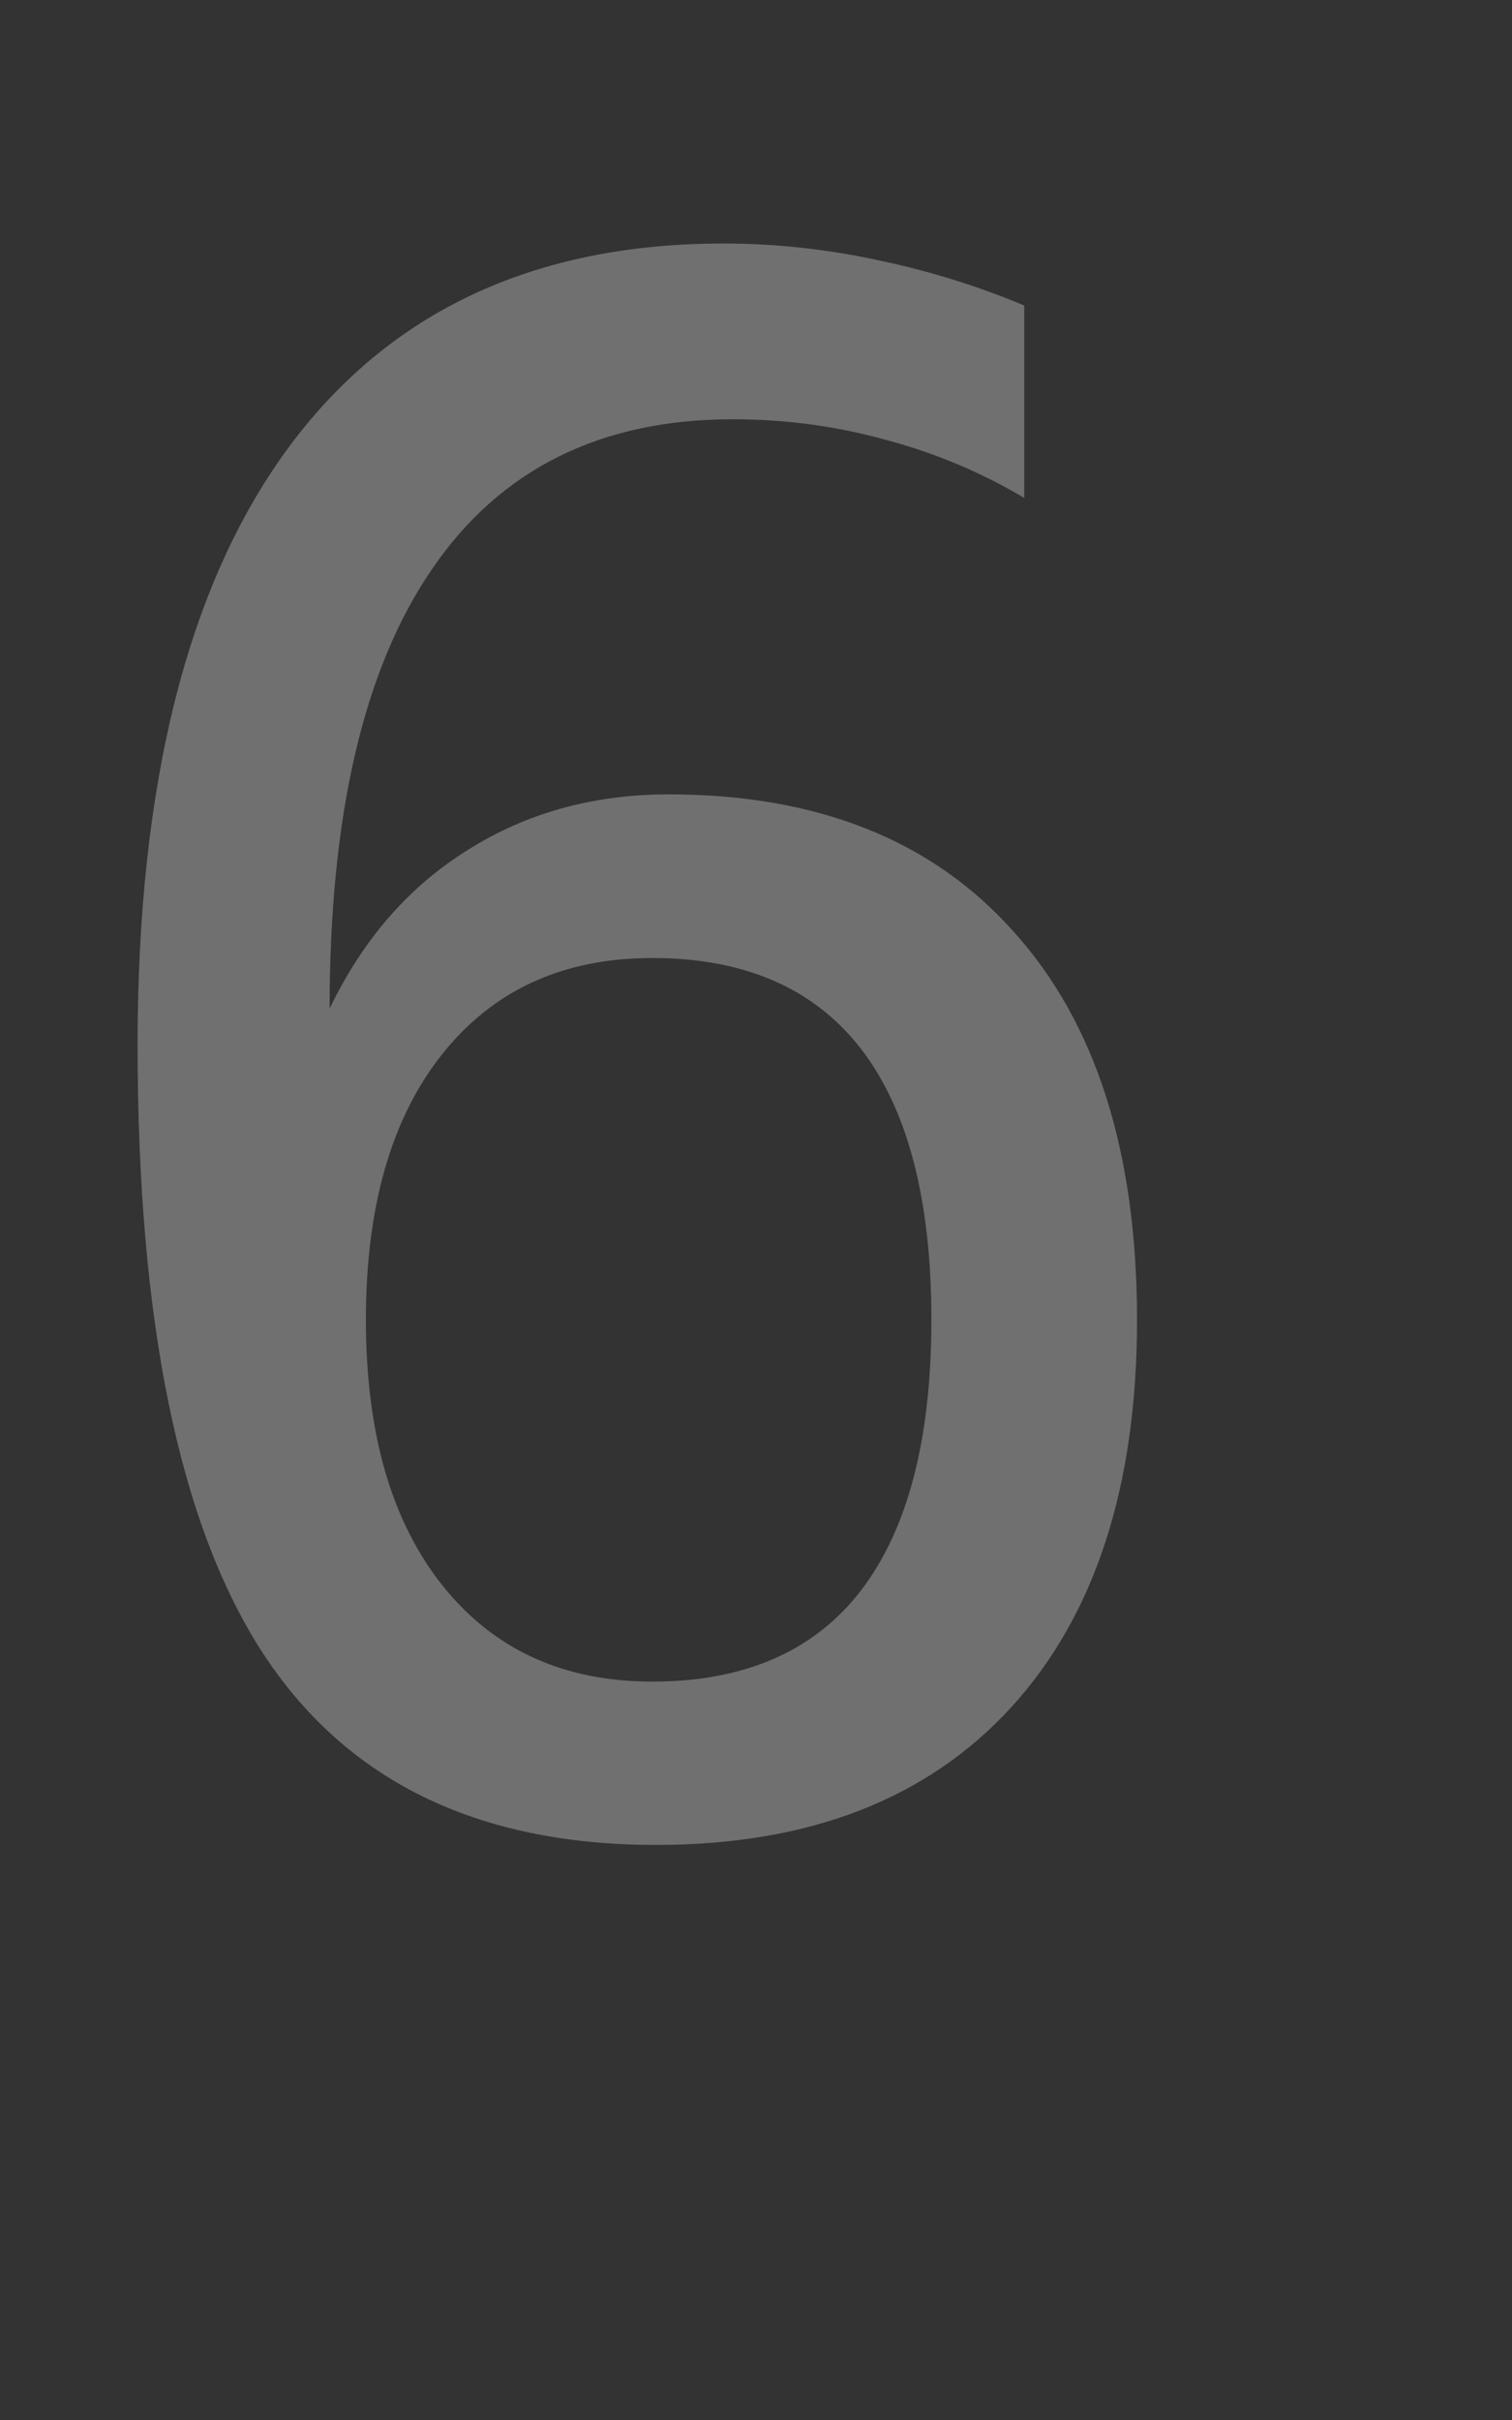 <svg width="5" height="8" viewBox="0 0 5 8" fill="none" xmlns="http://www.w3.org/2000/svg">
<rect x="0" y="0" width="5" height="8" fill="#333333" stroke="none"/>
<path d="M3.387 1.01V1.646C3.244 1.561 3.091 1.497 2.929 1.454C2.767 1.409 2.599 1.386 2.423 1.386C1.986 1.386 1.654 1.551 1.429 1.881C1.203 2.209 1.09 2.694 1.09 3.334C1.2 3.106 1.351 2.932 1.545 2.811C1.739 2.688 1.961 2.626 2.211 2.626C2.704 2.626 3.084 2.778 3.353 3.081C3.624 3.382 3.76 3.809 3.76 4.363C3.76 4.914 3.621 5.341 3.343 5.645C3.065 5.948 2.674 6.099 2.17 6.099C1.578 6.099 1.144 5.887 0.868 5.463C0.592 5.037 0.455 4.367 0.455 3.454C0.455 2.592 0.62 1.936 0.95 1.485C1.283 1.031 1.764 0.805 2.393 0.805C2.561 0.805 2.73 0.823 2.898 0.859C3.067 0.894 3.23 0.944 3.387 1.01ZM2.157 3.167C1.863 3.167 1.632 3.272 1.463 3.484C1.294 3.696 1.21 3.989 1.21 4.363C1.21 4.736 1.294 5.029 1.463 5.241C1.632 5.453 1.863 5.559 2.157 5.559C2.462 5.559 2.692 5.459 2.847 5.258C3.002 5.056 3.08 4.757 3.08 4.363C3.08 3.966 3.002 3.668 2.847 3.467C2.692 3.267 2.462 3.167 2.157 3.167Z" fill="white" fill-opacity="0.3"/>
</svg>
